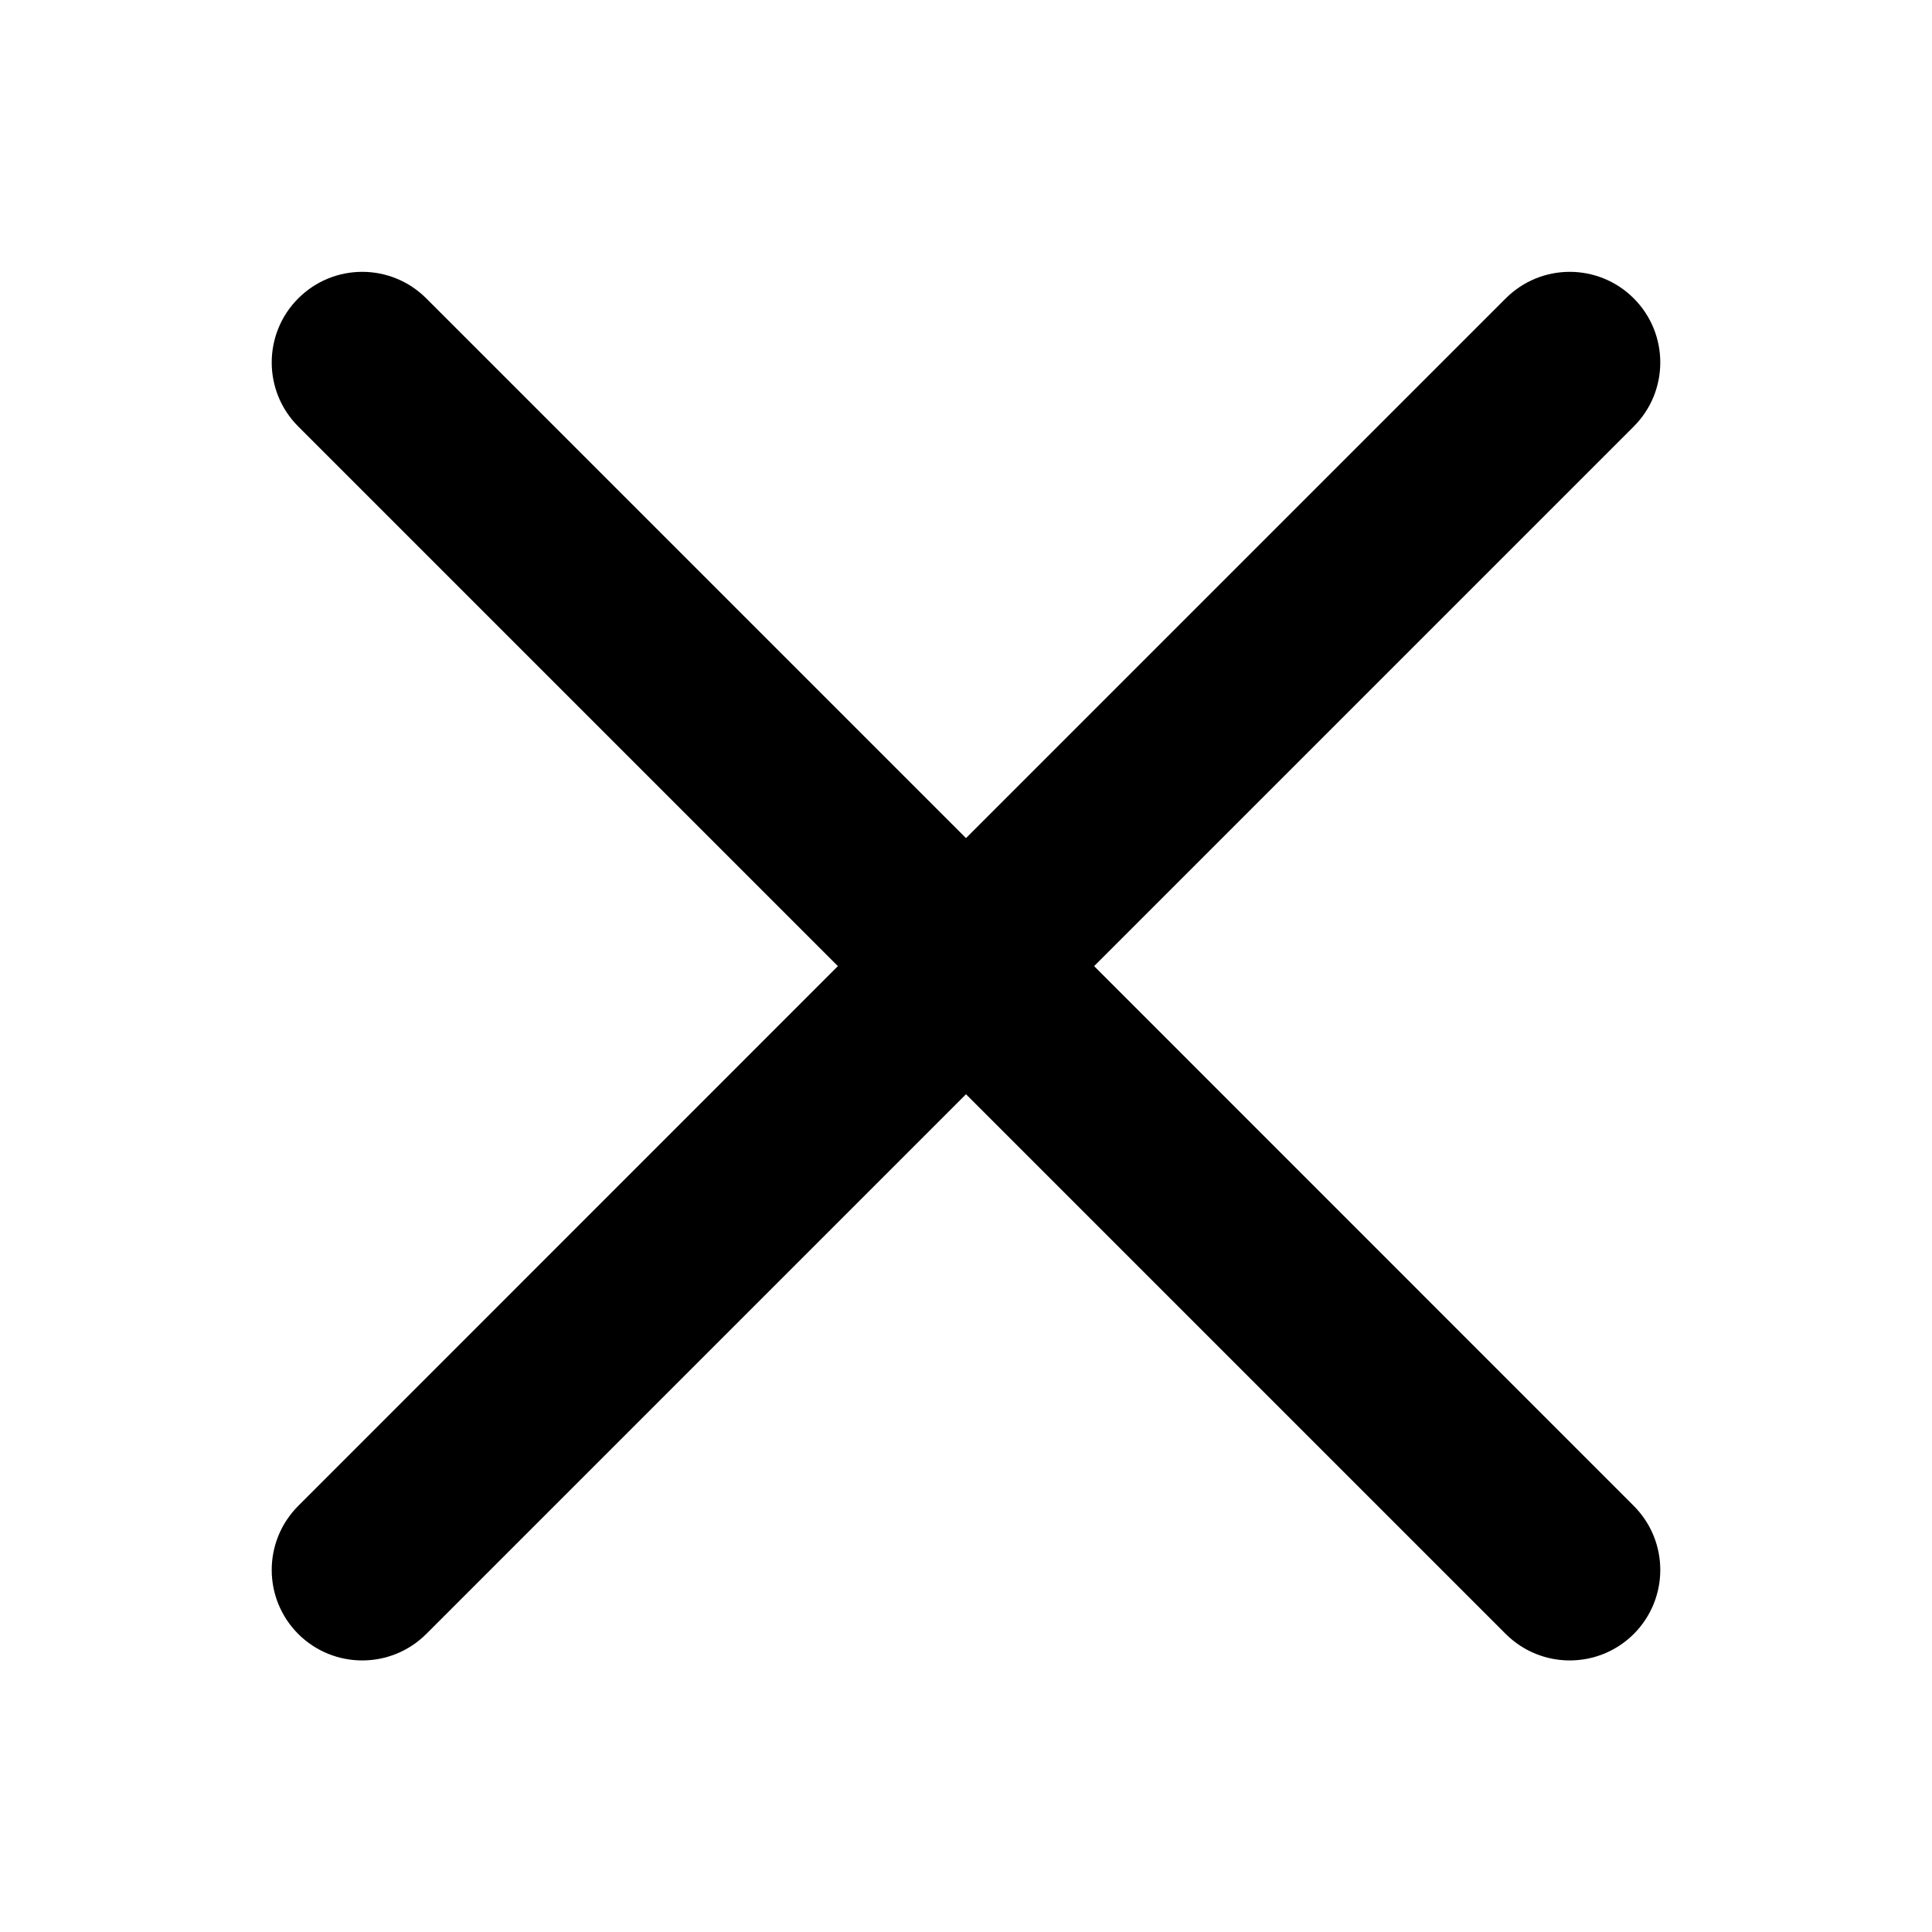 <svg width="16" height="16" viewBox="0 0 16 16" fill="currentColor" xmlns="http://www.w3.org/2000/svg">
    <path fill-rule="evenodd" clip-rule="evenodd" d="M2.47 2.471C2.763 2.178 3.237 2.178 3.53 2.471L8 6.941L12.47 2.471C12.763 2.178 13.237 2.178 13.53 2.471C13.823 2.764 13.823 3.239 13.53 3.532L9.061 8.001L13.53 12.471C13.823 12.764 13.823 13.239 13.53 13.532C13.237 13.824 12.763 13.824 12.47 13.532L8 9.062L3.53 13.532C3.237 13.824 2.763 13.824 2.47 13.532C2.177 13.239 2.177 12.764 2.47 12.471L6.939 8.001L2.47 3.532C2.177 3.239 2.177 2.764 2.47 2.471Z"/>
</svg>
